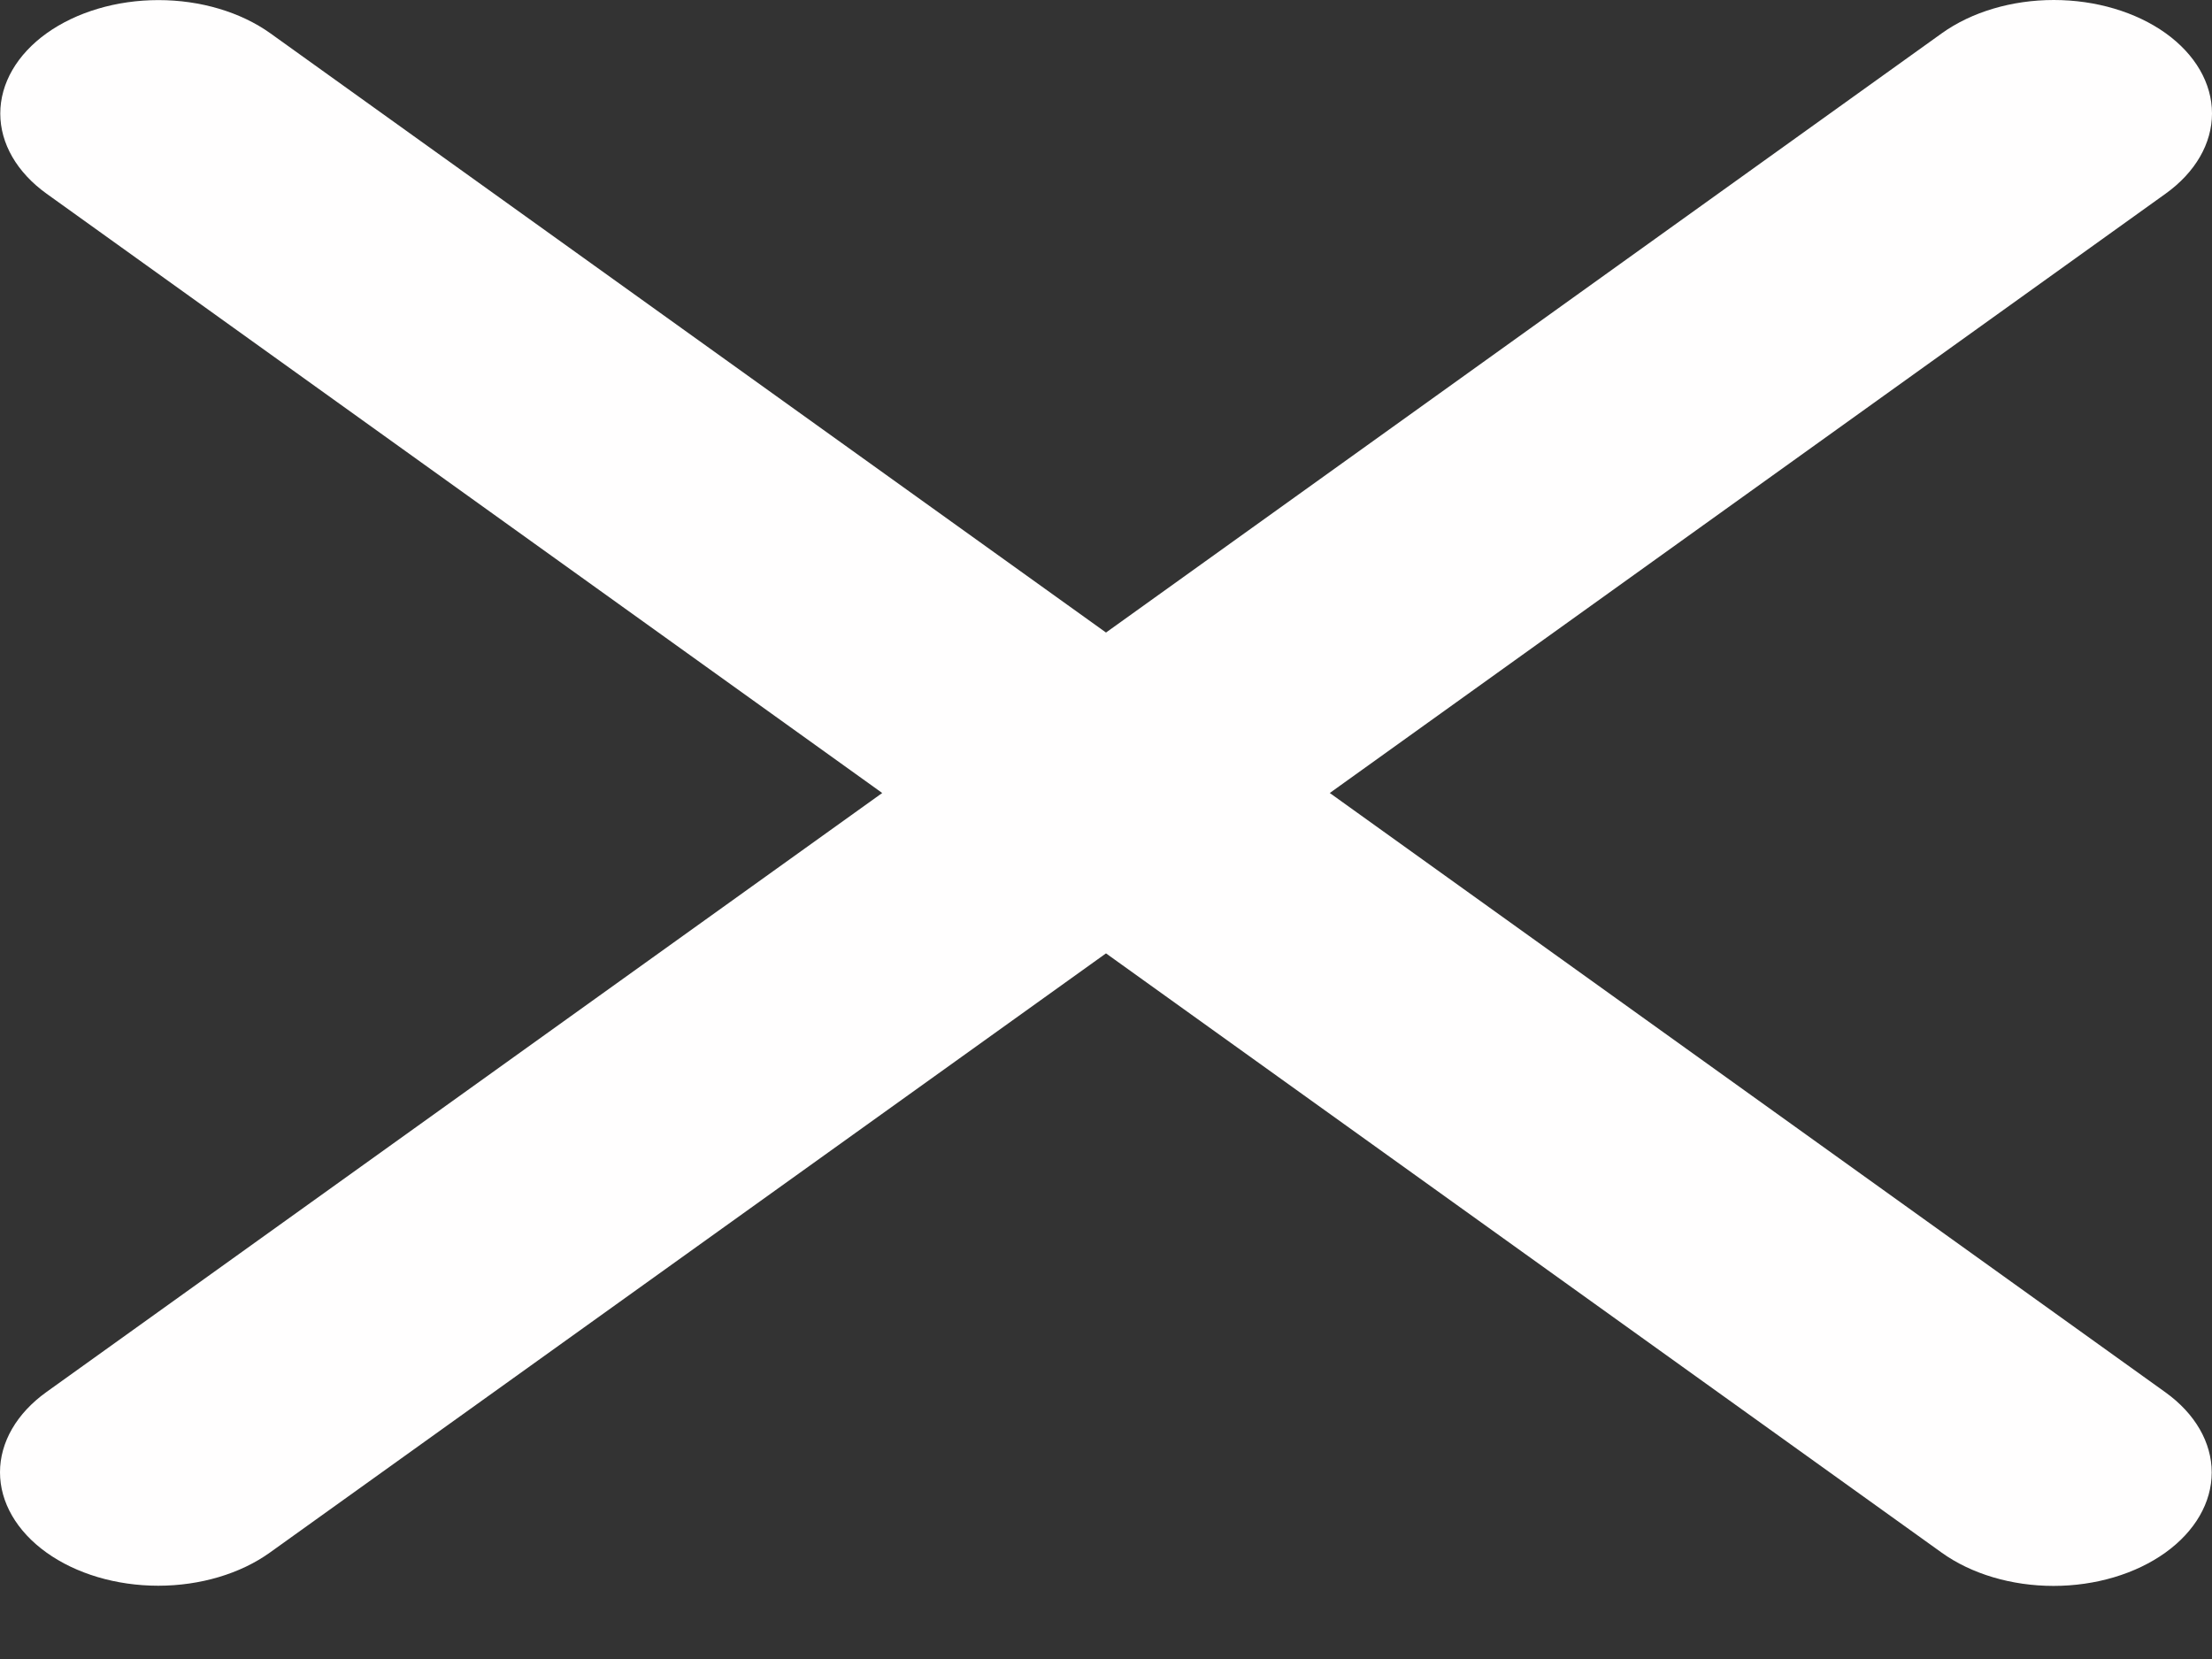 <svg width="24" height="18" viewBox="0 0 24 18" fill="none" xmlns="http://www.w3.org/2000/svg">
<rect x="0" y="0" width="24" height="18" fill="#333333" stroke="none"/>
<path d="M23.494 15.106C23.816 15.337 23.997 15.65 23.997 15.976C23.997 16.302 23.816 16.615 23.494 16.846C23.172 17.077 22.736 17.207 22.28 17.207C21.825 17.207 21.389 17.077 21.067 16.846L12 10.344L2.93 16.844C2.609 17.075 2.172 17.205 1.717 17.205C1.261 17.205 0.825 17.075 0.503 16.844C0.181 16.613 4.79714e-09 16.3 0 15.974C-4.79714e-09 15.648 0.181 15.335 0.503 15.104L9.572 8.604L0.506 2.102C0.184 1.871 0.003 1.558 0.003 1.232C0.003 0.905 0.184 0.592 0.506 0.361C0.828 0.131 1.264 0.001 1.719 0.001C2.175 0.001 2.611 0.131 2.933 0.361L12 6.863L21.07 0.36C21.392 0.13 21.828 -5.43765e-09 22.283 0C22.739 5.43765e-09 23.175 0.13 23.497 0.36C23.819 0.591 24 0.904 24 1.231C24 1.557 23.819 1.87 23.497 2.101L14.428 8.604L23.494 15.106Z" fill="#FFFEFE"/>
</svg>
